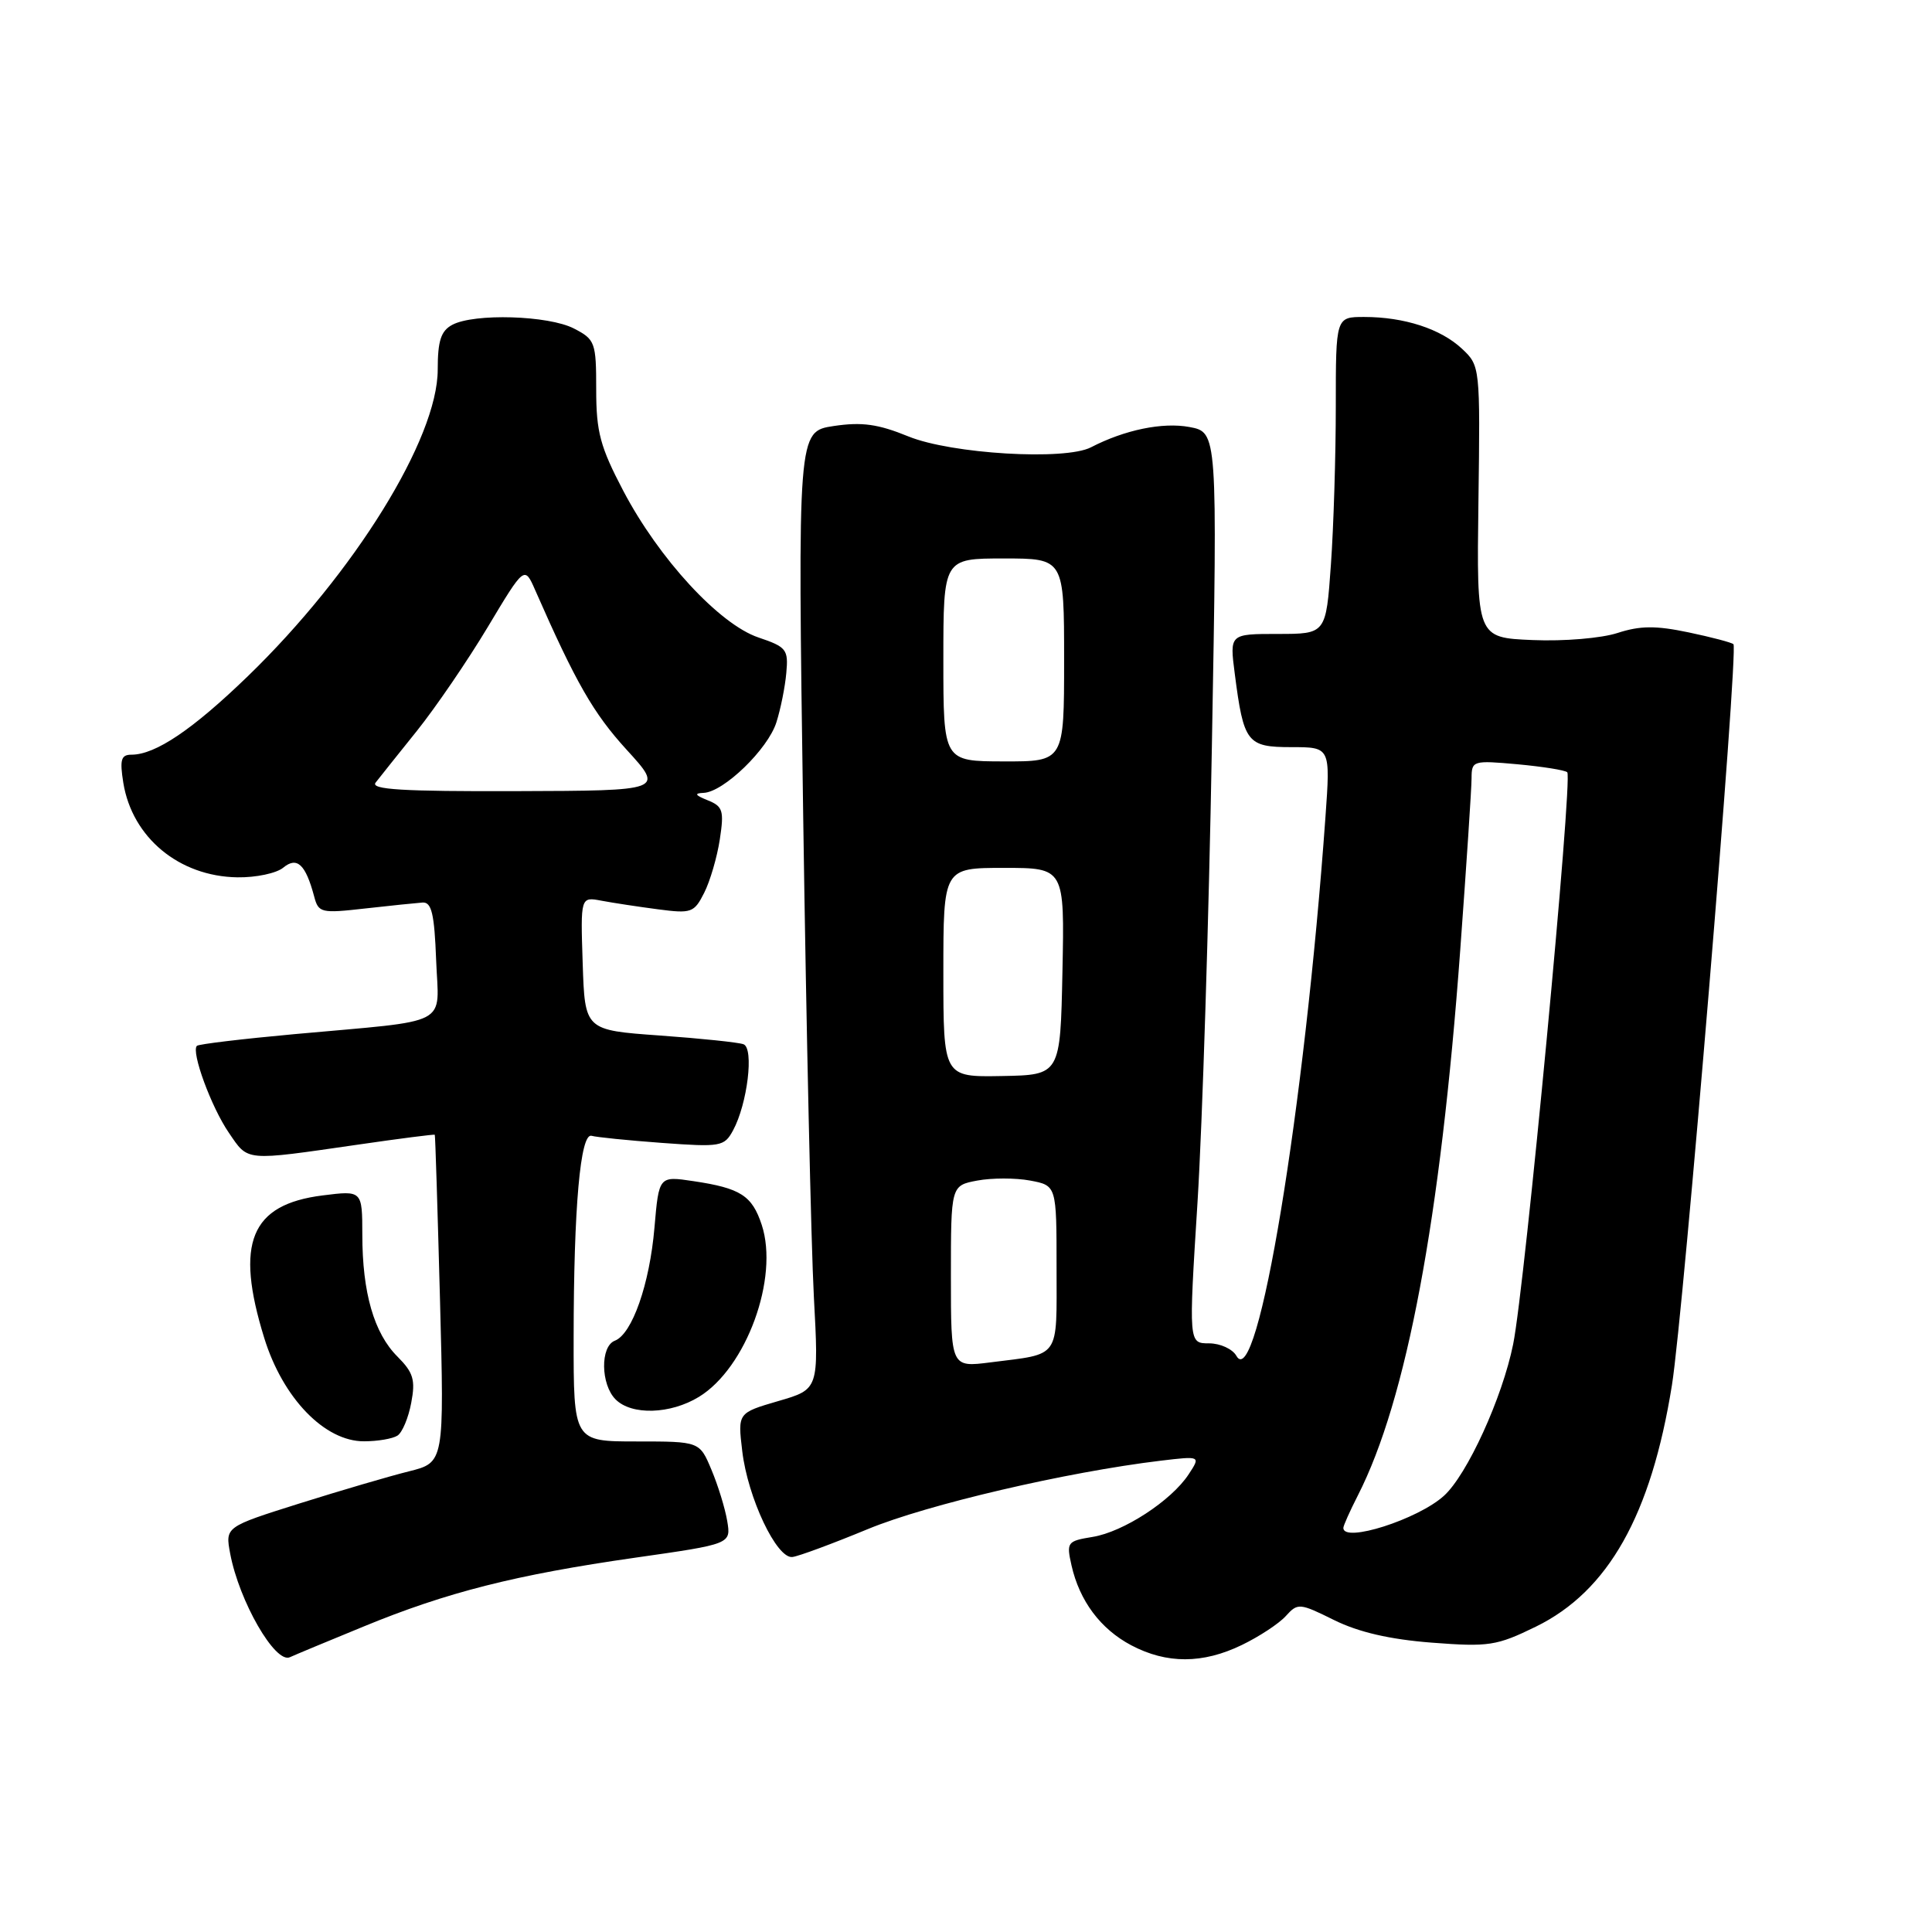 <?xml version="1.0" encoding="UTF-8" standalone="no"?>
<!DOCTYPE svg PUBLIC "-//W3C//DTD SVG 1.1//EN" "http://www.w3.org/Graphics/SVG/1.1/DTD/svg11.dtd" >
<svg xmlns="http://www.w3.org/2000/svg" xmlns:xlink="http://www.w3.org/1999/xlink" version="1.1" viewBox="0 0 256 256">
 <g >
 <path fill="currentColor"
d=" M 48.16 215.53 C 59.20 210.98 68.32 208.67 84.18 206.40 C 96.87 204.59 96.87 204.59 96.36 201.54 C 96.08 199.87 95.14 196.81 94.27 194.75 C 92.70 191.00 92.70 191.00 84.35 191.00 C 76.00 191.00 76.00 191.00 76.01 177.25 C 76.02 159.99 76.90 150.06 78.39 150.50 C 79.00 150.68 83.19 151.11 87.70 151.44 C 95.51 152.01 95.97 151.93 97.14 149.77 C 99.04 146.25 99.93 138.91 98.52 138.37 C 97.87 138.12 92.87 137.60 87.42 137.21 C 77.50 136.50 77.50 136.50 77.21 127.66 C 76.92 118.82 76.92 118.82 79.71 119.35 C 81.24 119.64 84.61 120.15 87.20 120.49 C 91.61 121.07 91.98 120.94 93.31 118.30 C 94.09 116.76 95.02 113.58 95.38 111.22 C 95.96 107.41 95.79 106.85 93.77 106.04 C 92.10 105.37 91.95 105.11 93.22 105.06 C 95.87 104.97 101.77 99.26 102.88 95.70 C 103.44 93.94 104.03 91.00 104.19 89.16 C 104.48 86.06 104.21 85.72 100.50 84.47 C 95.32 82.72 87.32 74.05 82.59 65.04 C 79.53 59.21 79.00 57.24 79.00 51.63 C 79.00 45.36 78.86 44.98 76.05 43.53 C 72.69 41.79 62.83 41.49 59.93 43.04 C 58.43 43.84 58.00 45.15 58.00 48.98 C 58.00 58.10 46.94 75.95 32.84 89.60 C 25.52 96.68 20.60 100.00 17.42 100.00 C 16.04 100.00 15.85 100.66 16.34 103.73 C 17.52 110.98 23.73 116.13 31.45 116.25 C 33.91 116.29 36.64 115.71 37.53 114.97 C 39.36 113.46 40.49 114.52 41.63 118.79 C 42.20 120.96 42.55 121.04 48.37 120.38 C 51.74 120.00 55.17 119.65 56.00 119.59 C 57.19 119.52 57.56 121.10 57.79 127.20 C 58.13 136.14 60.10 135.11 39.00 137.03 C 32.12 137.66 26.32 138.35 26.09 138.58 C 25.30 139.36 28.00 146.71 30.32 150.09 C 32.94 153.92 32.26 153.86 47.50 151.66 C 53.00 150.86 57.55 150.28 57.61 150.36 C 57.68 150.44 57.98 160.24 58.30 172.15 C 58.87 193.79 58.87 193.79 54.19 194.96 C 51.61 195.60 45.08 197.52 39.67 199.22 C 29.84 202.32 29.84 202.32 30.50 205.86 C 31.69 212.18 36.47 220.48 38.41 219.59 C 39.01 219.31 43.40 217.48 48.16 215.53 Z  M 164.55 217.97 C 166.85 216.86 169.48 215.13 170.38 214.13 C 171.96 212.38 172.20 212.40 176.78 214.67 C 180.02 216.27 184.15 217.23 189.72 217.66 C 197.28 218.24 198.31 218.08 203.51 215.54 C 213.10 210.85 218.78 200.77 221.54 183.54 C 223.08 173.95 230.38 86.04 229.69 85.36 C 229.47 85.14 226.79 84.43 223.73 83.79 C 219.39 82.88 217.33 82.90 214.34 83.87 C 212.20 84.57 207.22 84.99 203.08 84.81 C 195.66 84.50 195.66 84.50 195.90 66.49 C 196.14 48.61 196.12 48.46 193.73 46.22 C 190.92 43.58 186.07 42.00 180.76 42.00 C 177.00 42.00 177.00 42.00 177.00 53.85 C 177.00 60.36 176.71 69.81 176.35 74.85 C 175.70 84.00 175.70 84.00 169.32 84.00 C 162.93 84.00 162.93 84.00 163.61 89.25 C 164.79 98.42 165.23 99.00 171.12 99.00 C 176.29 99.00 176.29 99.00 175.63 108.25 C 172.86 146.95 166.63 184.66 163.83 179.66 C 163.32 178.75 161.69 178.00 160.20 178.00 C 157.50 178.00 157.50 178.00 158.68 159.25 C 159.32 148.94 160.18 121.78 160.58 98.89 C 161.32 57.28 161.32 57.28 157.60 56.58 C 154.05 55.92 149.02 56.96 144.56 59.27 C 141.12 61.05 126.07 60.15 120.37 57.83 C 116.36 56.19 114.21 55.89 110.47 56.45 C 105.69 57.17 105.69 57.17 106.43 108.33 C 106.84 136.48 107.48 165.03 107.84 171.80 C 108.50 184.09 108.50 184.09 103.12 185.65 C 97.75 187.22 97.75 187.22 98.35 192.27 C 99.08 198.46 102.92 206.57 105.00 206.31 C 105.83 206.21 110.33 204.54 115.00 202.61 C 122.89 199.35 141.33 195.05 153.80 193.55 C 159.10 192.92 159.10 192.92 157.50 195.36 C 155.21 198.85 148.86 202.99 144.77 203.65 C 141.41 204.20 141.29 204.35 141.98 207.42 C 143.04 212.13 145.83 215.86 149.90 218.01 C 154.60 220.49 159.38 220.48 164.55 217.97 Z  M 52.66 190.23 C 53.30 189.83 54.12 187.87 54.49 185.88 C 55.07 182.84 54.77 181.87 52.67 179.76 C 49.56 176.66 48.01 171.28 48.01 163.62 C 48.00 157.74 48.00 157.74 42.75 158.40 C 33.20 159.60 31.11 164.68 35.01 177.28 C 37.47 185.26 43.03 191.01 48.25 190.98 C 50.04 190.98 52.02 190.64 52.66 190.23 Z  M 92.60 185.10 C 98.89 181.27 103.25 169.32 100.93 162.29 C 99.65 158.42 98.13 157.44 91.90 156.51 C 87.31 155.82 87.31 155.82 86.72 162.66 C 86.08 170.16 83.76 176.77 81.47 177.65 C 79.52 178.40 79.59 183.45 81.57 185.43 C 83.70 187.56 88.83 187.40 92.60 185.10 Z  M 49.77 103.70 C 50.28 103.04 52.74 99.96 55.23 96.86 C 57.72 93.75 61.95 87.56 64.63 83.09 C 69.50 74.96 69.50 74.96 70.93 78.23 C 76.30 90.46 78.63 94.52 83.02 99.33 C 87.99 104.77 87.99 104.77 68.42 104.83 C 53.36 104.88 49.06 104.62 49.77 103.70 Z  M 178.00 202.46 C 178.00 202.16 178.87 200.22 179.93 198.14 C 186.38 185.50 190.88 161.49 193.49 125.87 C 194.31 114.66 194.99 104.43 194.99 103.11 C 195.00 100.79 195.18 100.74 201.08 101.27 C 204.42 101.58 207.39 102.05 207.67 102.33 C 208.42 103.09 202.06 170.45 200.50 178.12 C 199.06 185.23 194.40 195.43 191.32 198.21 C 187.87 201.33 178.00 204.48 178.00 202.46 Z  M 126.00 169.14 C 126.00 157.09 126.00 157.09 129.50 156.43 C 131.43 156.07 134.57 156.07 136.50 156.43 C 140.00 157.09 140.00 157.09 140.00 167.98 C 140.00 180.21 140.61 179.33 131.25 180.52 C 126.00 181.19 126.00 181.19 126.00 169.14 Z  M 125.00 128.86 C 125.00 115.00 125.00 115.00 133.03 115.00 C 141.06 115.00 141.06 115.00 140.78 128.72 C 140.50 142.44 140.50 142.44 132.75 142.58 C 125.00 142.72 125.00 142.72 125.00 128.86 Z  M 125.00 87.44 C 125.00 74.00 125.00 74.00 133.00 74.00 C 141.00 74.00 141.00 74.00 141.00 87.46 C 141.00 100.91 141.00 100.91 133.00 100.89 C 125.00 100.88 125.00 100.88 125.00 87.44 Z "/>
</g>
</svg>